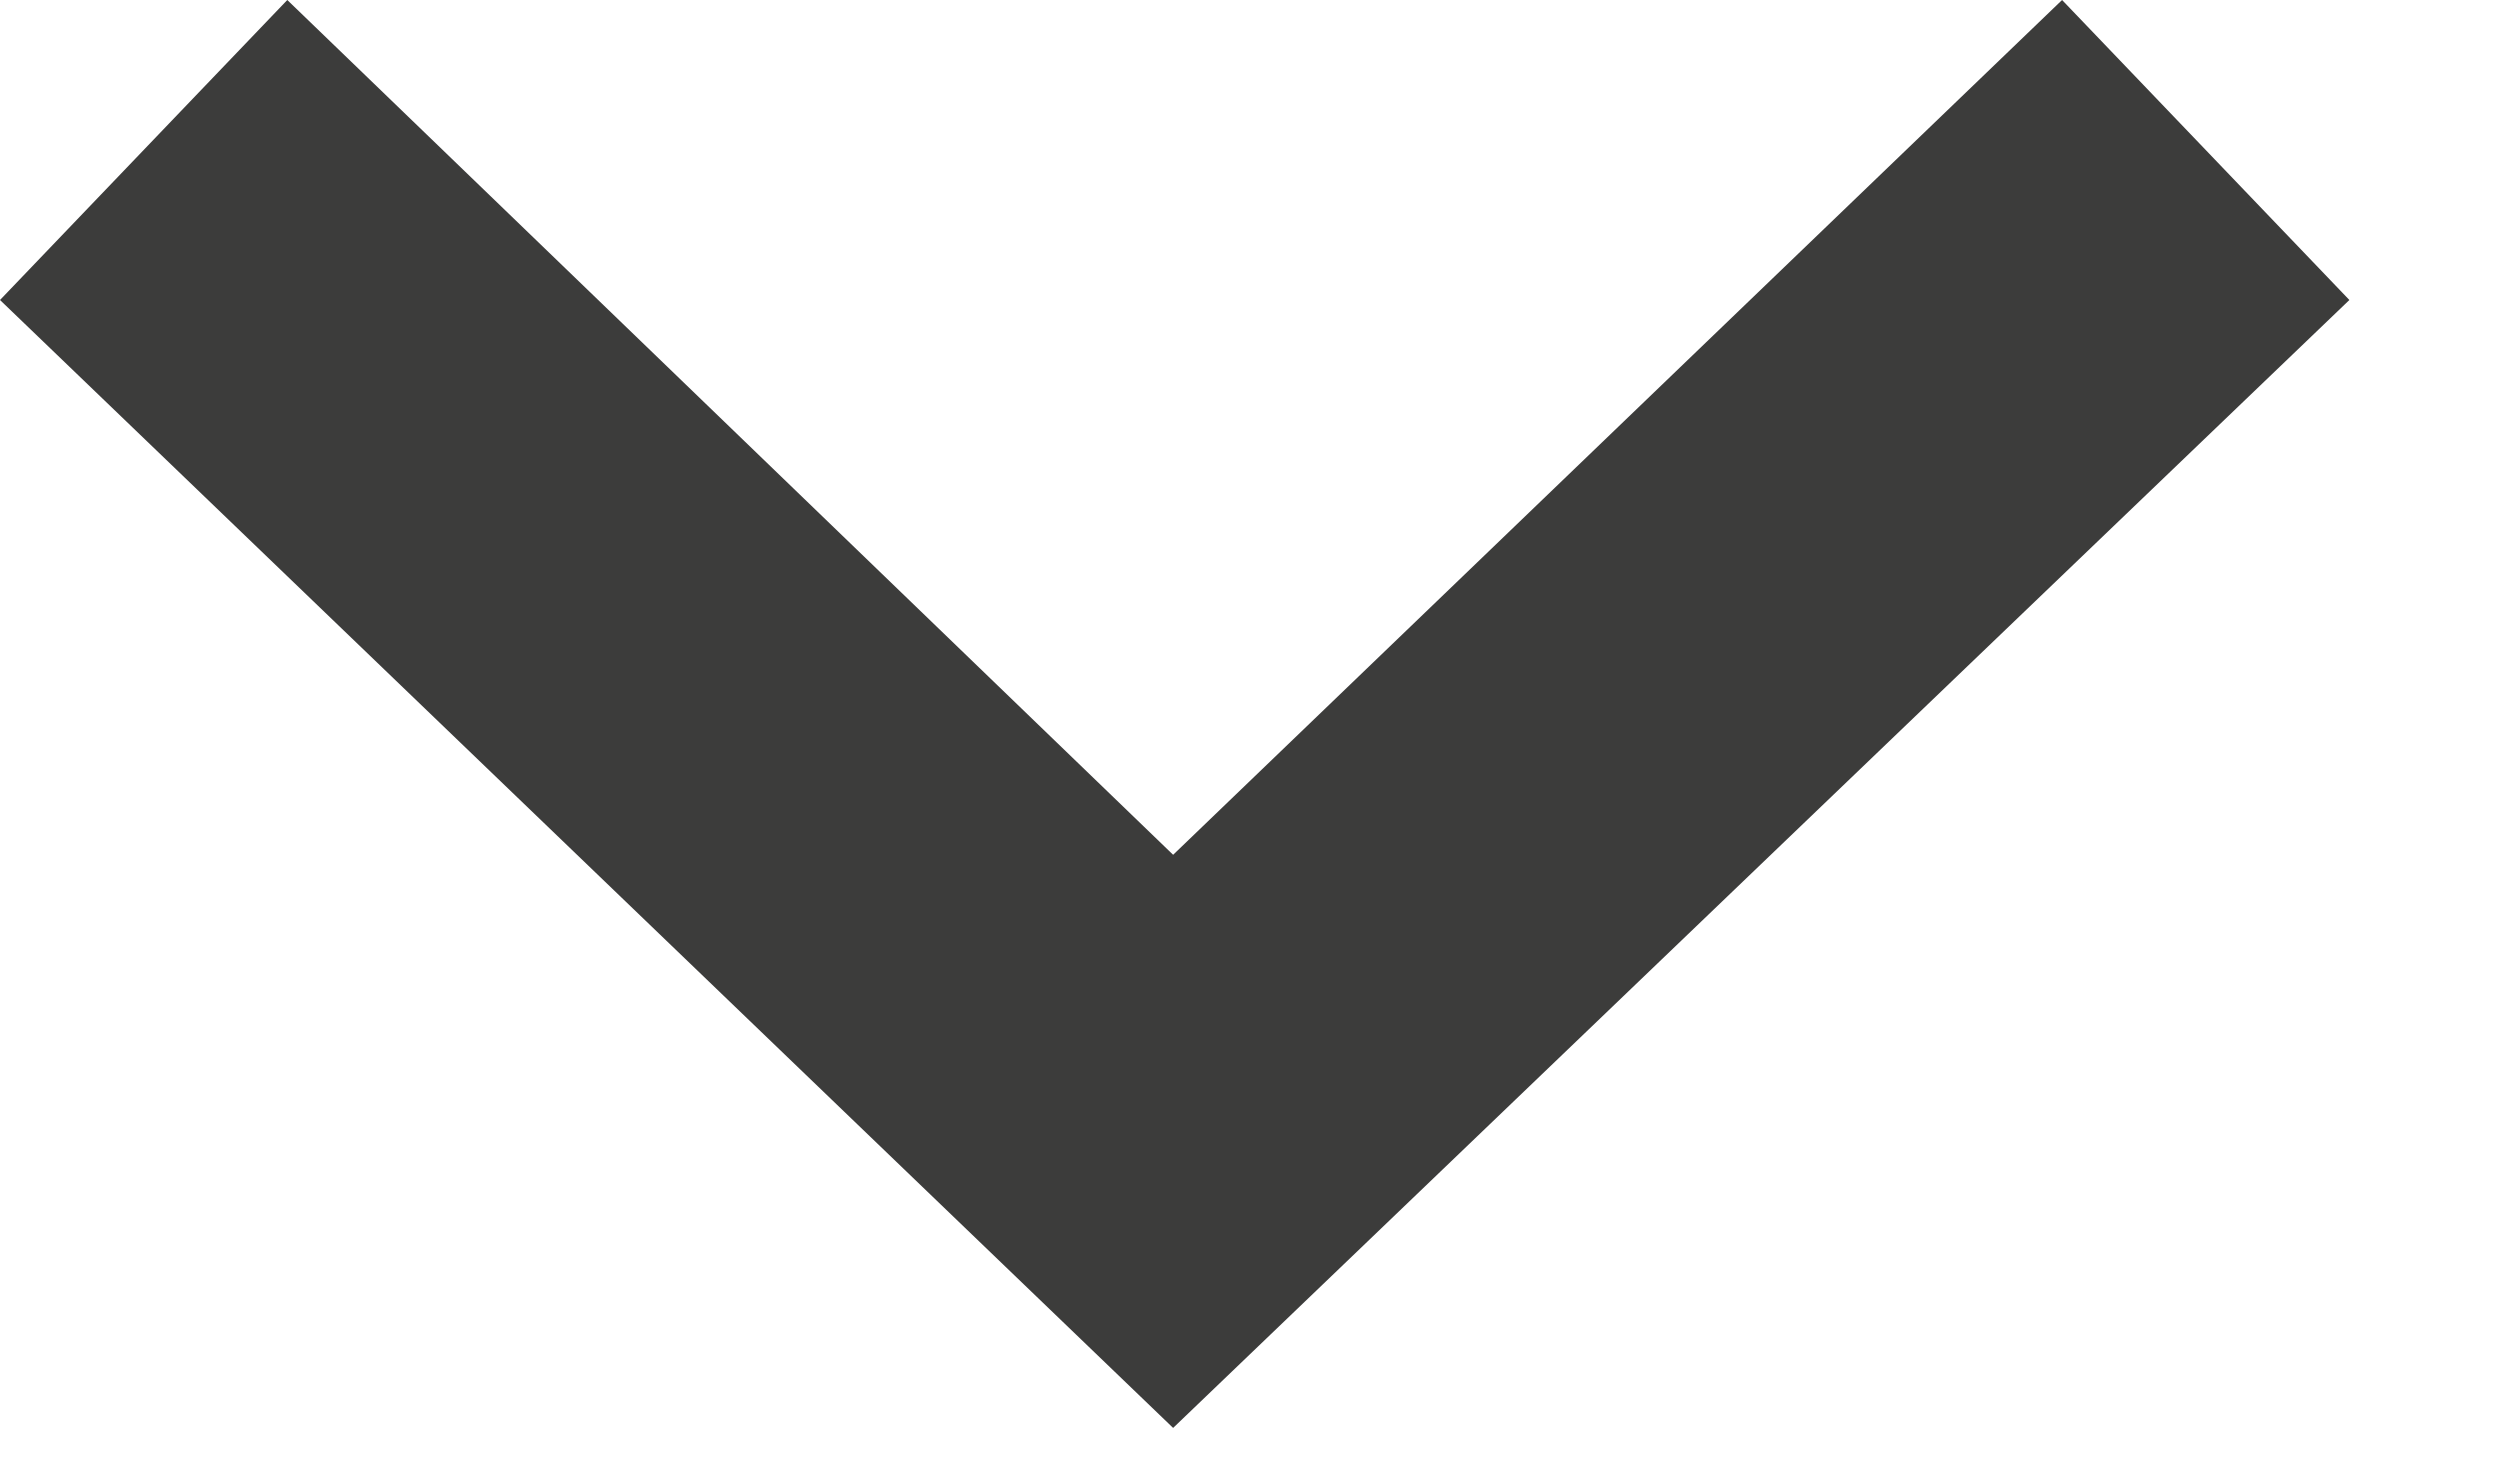 <svg width="12" height="7" viewBox="0 0 12 7" fill="none" xmlns="http://www.w3.org/2000/svg">
<path fill-rule="evenodd" clip-rule="evenodd" d="M5.631 4.103L9.898 -0L11.277 1.44L5.631 6.854L-2.35997e-07 1.44L1.379 -0L5.631 4.103Z" fill="#3C3C3B"/>
</svg>
